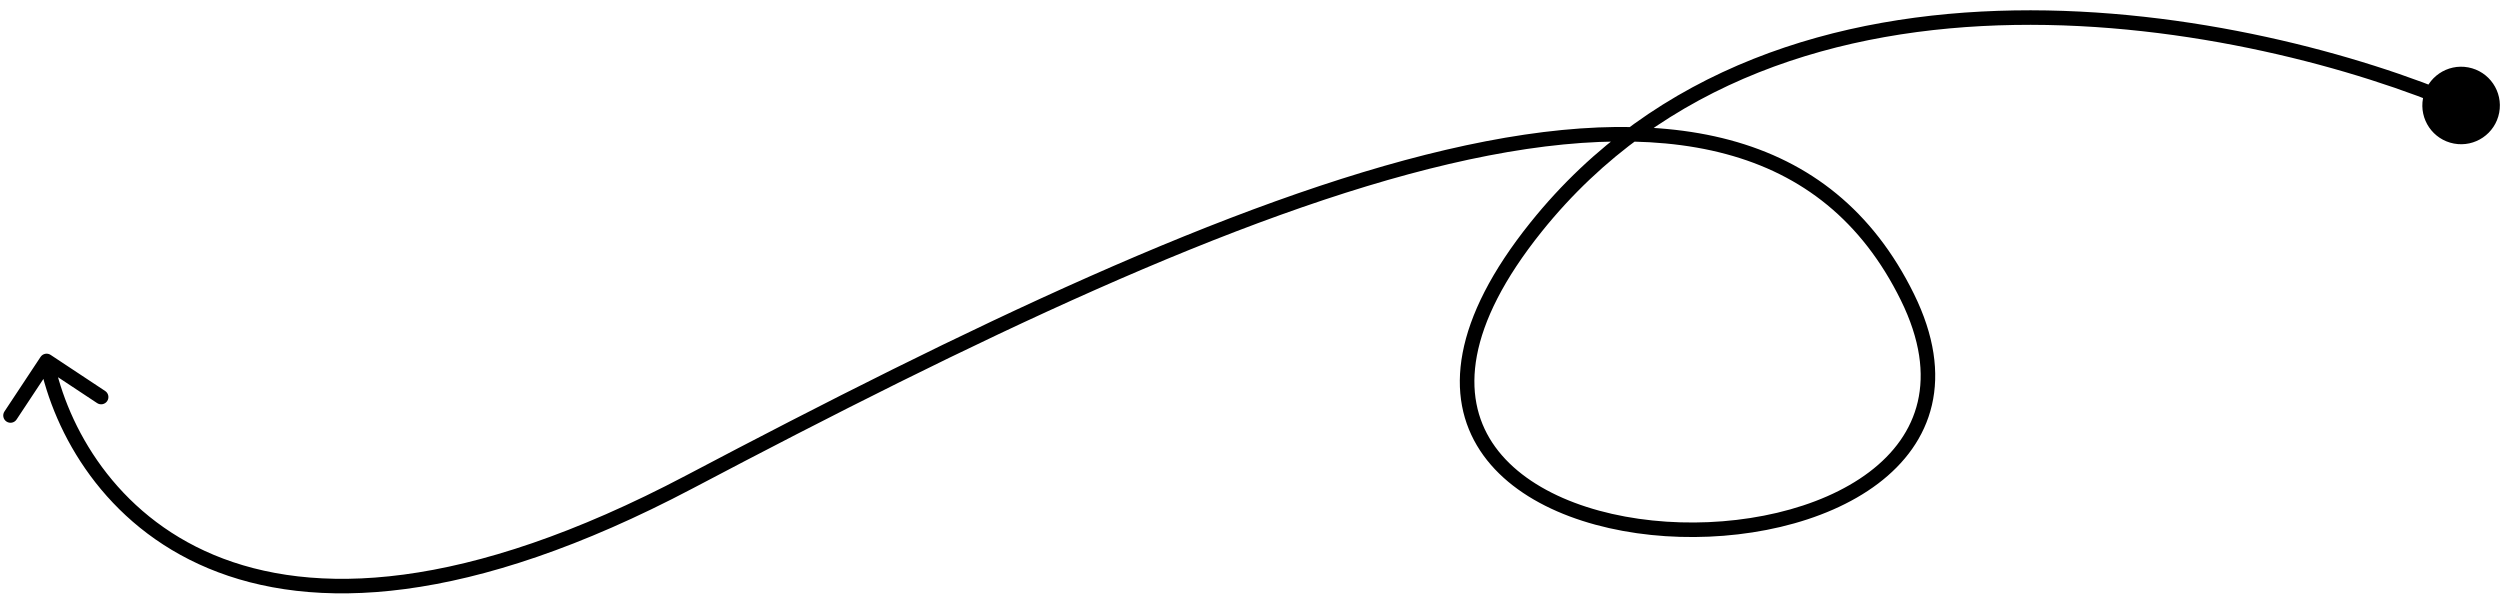 <svg width="172" height="41" viewBox="0 0 172 41" fill="none" xmlns="http://www.w3.org/2000/svg">
<path d="M171.945 7.75C171.672 9.197 170.278 10.15 168.831 9.877C167.383 9.605 166.431 8.211 166.703 6.763C166.976 5.316 168.37 4.364 169.817 4.636C171.265 4.908 172.217 6.303 171.945 7.75ZM105.677 15.629L105.287 15.316L105.677 15.629ZM47.43 33.157L47.663 33.599L47.43 33.157ZM2.789 24.558C2.942 24.327 3.252 24.264 3.482 24.416L7.235 26.9C7.465 27.052 7.529 27.362 7.376 27.593C7.224 27.823 6.914 27.886 6.683 27.734L3.347 25.526L1.14 28.862C0.988 29.093 0.677 29.156 0.447 29.003C0.217 28.851 0.154 28.541 0.306 28.31L2.789 24.558ZM169.127 7.716C162.116 4.713 150.529 1.521 138.594 1.717C126.663 1.912 114.451 5.489 106.067 15.941L105.287 15.316C113.922 4.55 126.471 0.915 138.578 0.717C150.68 0.519 162.407 3.75 169.521 6.797L169.127 7.716ZM106.067 15.941C100.806 22.501 100.58 27.27 102.666 30.449C104.799 33.701 109.496 35.55 114.649 35.891C119.787 36.232 125.188 35.057 128.602 32.479C130.299 31.198 131.489 29.583 131.941 27.645C132.393 25.707 132.122 23.384 130.78 20.659L131.677 20.217C133.096 23.098 133.431 25.659 132.915 27.872C132.399 30.085 131.046 31.887 129.204 33.278C125.538 36.045 119.872 37.239 114.583 36.889C109.309 36.54 104.219 34.639 101.83 30.998C99.393 27.284 99.912 22.018 105.287 15.316L106.067 15.941ZM130.78 20.659C128.083 15.181 123.983 12.002 118.748 10.599C113.489 9.188 107.052 9.564 99.705 11.281C85.008 14.717 66.873 23.474 47.663 33.599L47.197 32.715C66.395 22.595 84.638 13.777 99.478 10.307C106.899 8.572 113.521 8.162 119.007 9.633C124.519 11.111 128.853 14.48 131.677 20.217L130.78 20.659ZM47.663 33.599C32.23 41.734 21.495 42.096 14.33 39.101C7.17 36.108 3.71 29.816 2.716 24.933L3.696 24.734C4.641 29.374 7.931 35.342 14.716 38.179C21.497 41.014 31.903 40.776 47.197 32.715L47.663 33.599Z" fill="black"/>
</svg>
